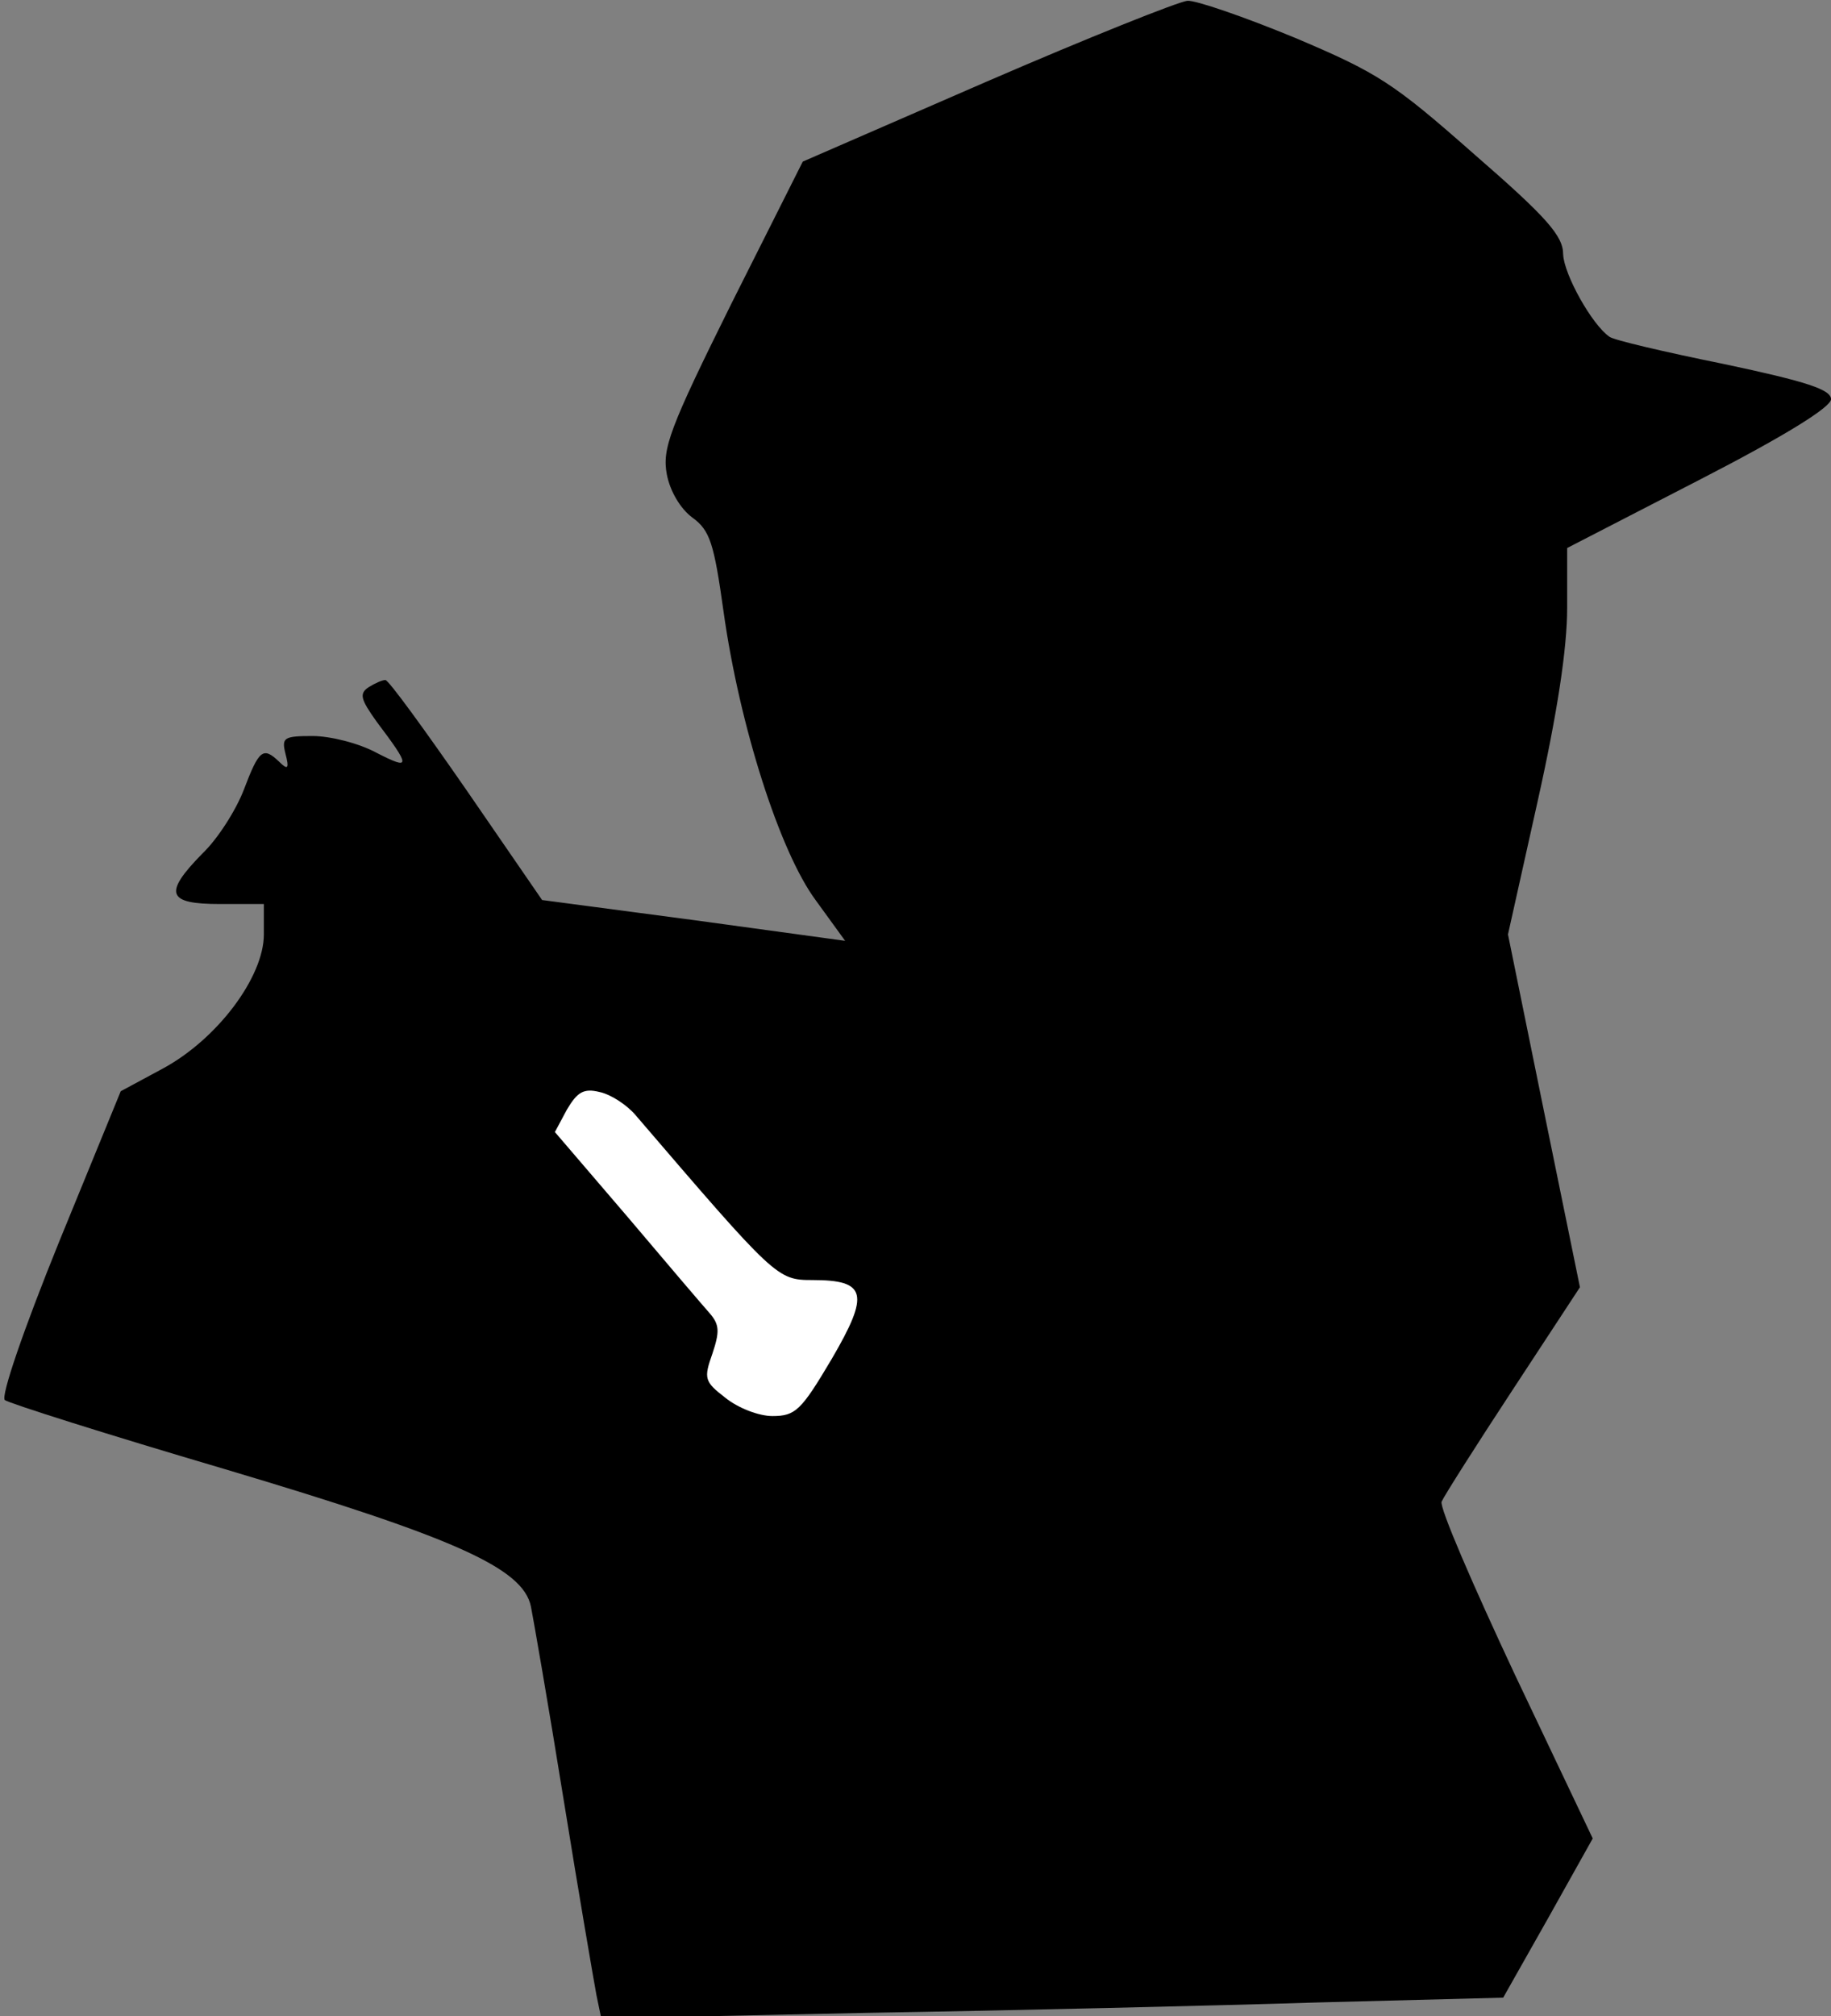 <?xml version="1.0" standalone="no"?>
<!DOCTYPE svg PUBLIC "-//W3C//DTD SVG 20010904//EN"
 "http://www.w3.org/TR/2001/REC-SVG-20010904/DTD/svg10.dtd">
<svg version="1.0" xmlns="http://www.w3.org/2000/svg"
 width="229pt" height="252pt" viewBox="0 0 229 252"
 preserveAspectRatio="xMidYMid meet">
<rect x="0" y="0" width="229" height="252" fill="#808080" stroke="none"/>
<g transform="translate(0,252) scale(0.1,-0.1)"
fill="#000000" stroke="none">
<path fill="#000000" stroke="none" d="M1234 2418 l-230 -100 -89 -177 c-78
-157 -87 -182 -81 -214 4 -21 17 -43 32 -54 22 -16 27 -32 39 -118 20 -142 70
-299 115 -360 l37 -51 -190 26 -189 25 -95 138 c-52 75 -97 137 -101 137 -4 0
-13 -4 -21 -9 -12 -8 -10 -15 10 -43 43 -57 43 -61 0 -39 -22 12 -58 21 -80
21 -36 0 -39 -2 -34 -22 5 -19 3 -21 -8 -10 -20 19 -25 15 -44 -35 -10 -26
-33 -62 -52 -80 -49 -50 -44 -63 22 -63 l55 0 0 -38 c0 -53 -58 -131 -127
-168 l-52 -28 -77 -188 c-45 -111 -73 -193 -68 -198 5 -4 128 -43 274 -86 289
-86 374 -124 384 -172 3 -15 22 -124 41 -242 19 -118 38 -228 41 -244 l6 -29
332 7 c182 3 436 9 564 13 l232 6 56 99 56 100 -97 204 c-53 113 -95 210 -92
217 3 7 43 70 89 140 l84 128 -45 220 -45 221 37 166 c25 112 37 192 37 242
l0 75 165 85 c107 55 165 91 165 101 0 12 -30 22 -134 44 -74 15 -138 30 -143
34 -22 15 -57 78 -58 103 0 23 -20 46 -111 125 -102 90 -121 102 -225 146 -63
26 -124 47 -134 46 -11 -1 -124 -46 -251 -101z"/>
<path fill="#ffffff" stroke="none" d="M795 1126 c175 -204 177 -206 221 -206
68 0 72 -17 24 -99 -38 -64 -45 -71 -74 -71 -17 0 -43 10 -59 23 -26 20 -27
24 -16 55 9 27 9 36 -3 50 -8 9 -55 64 -104 122 l-90 105 15 28 c13 22 21 27
41 22 14 -3 34 -16 45 -29z"/>
</g>
</svg>
